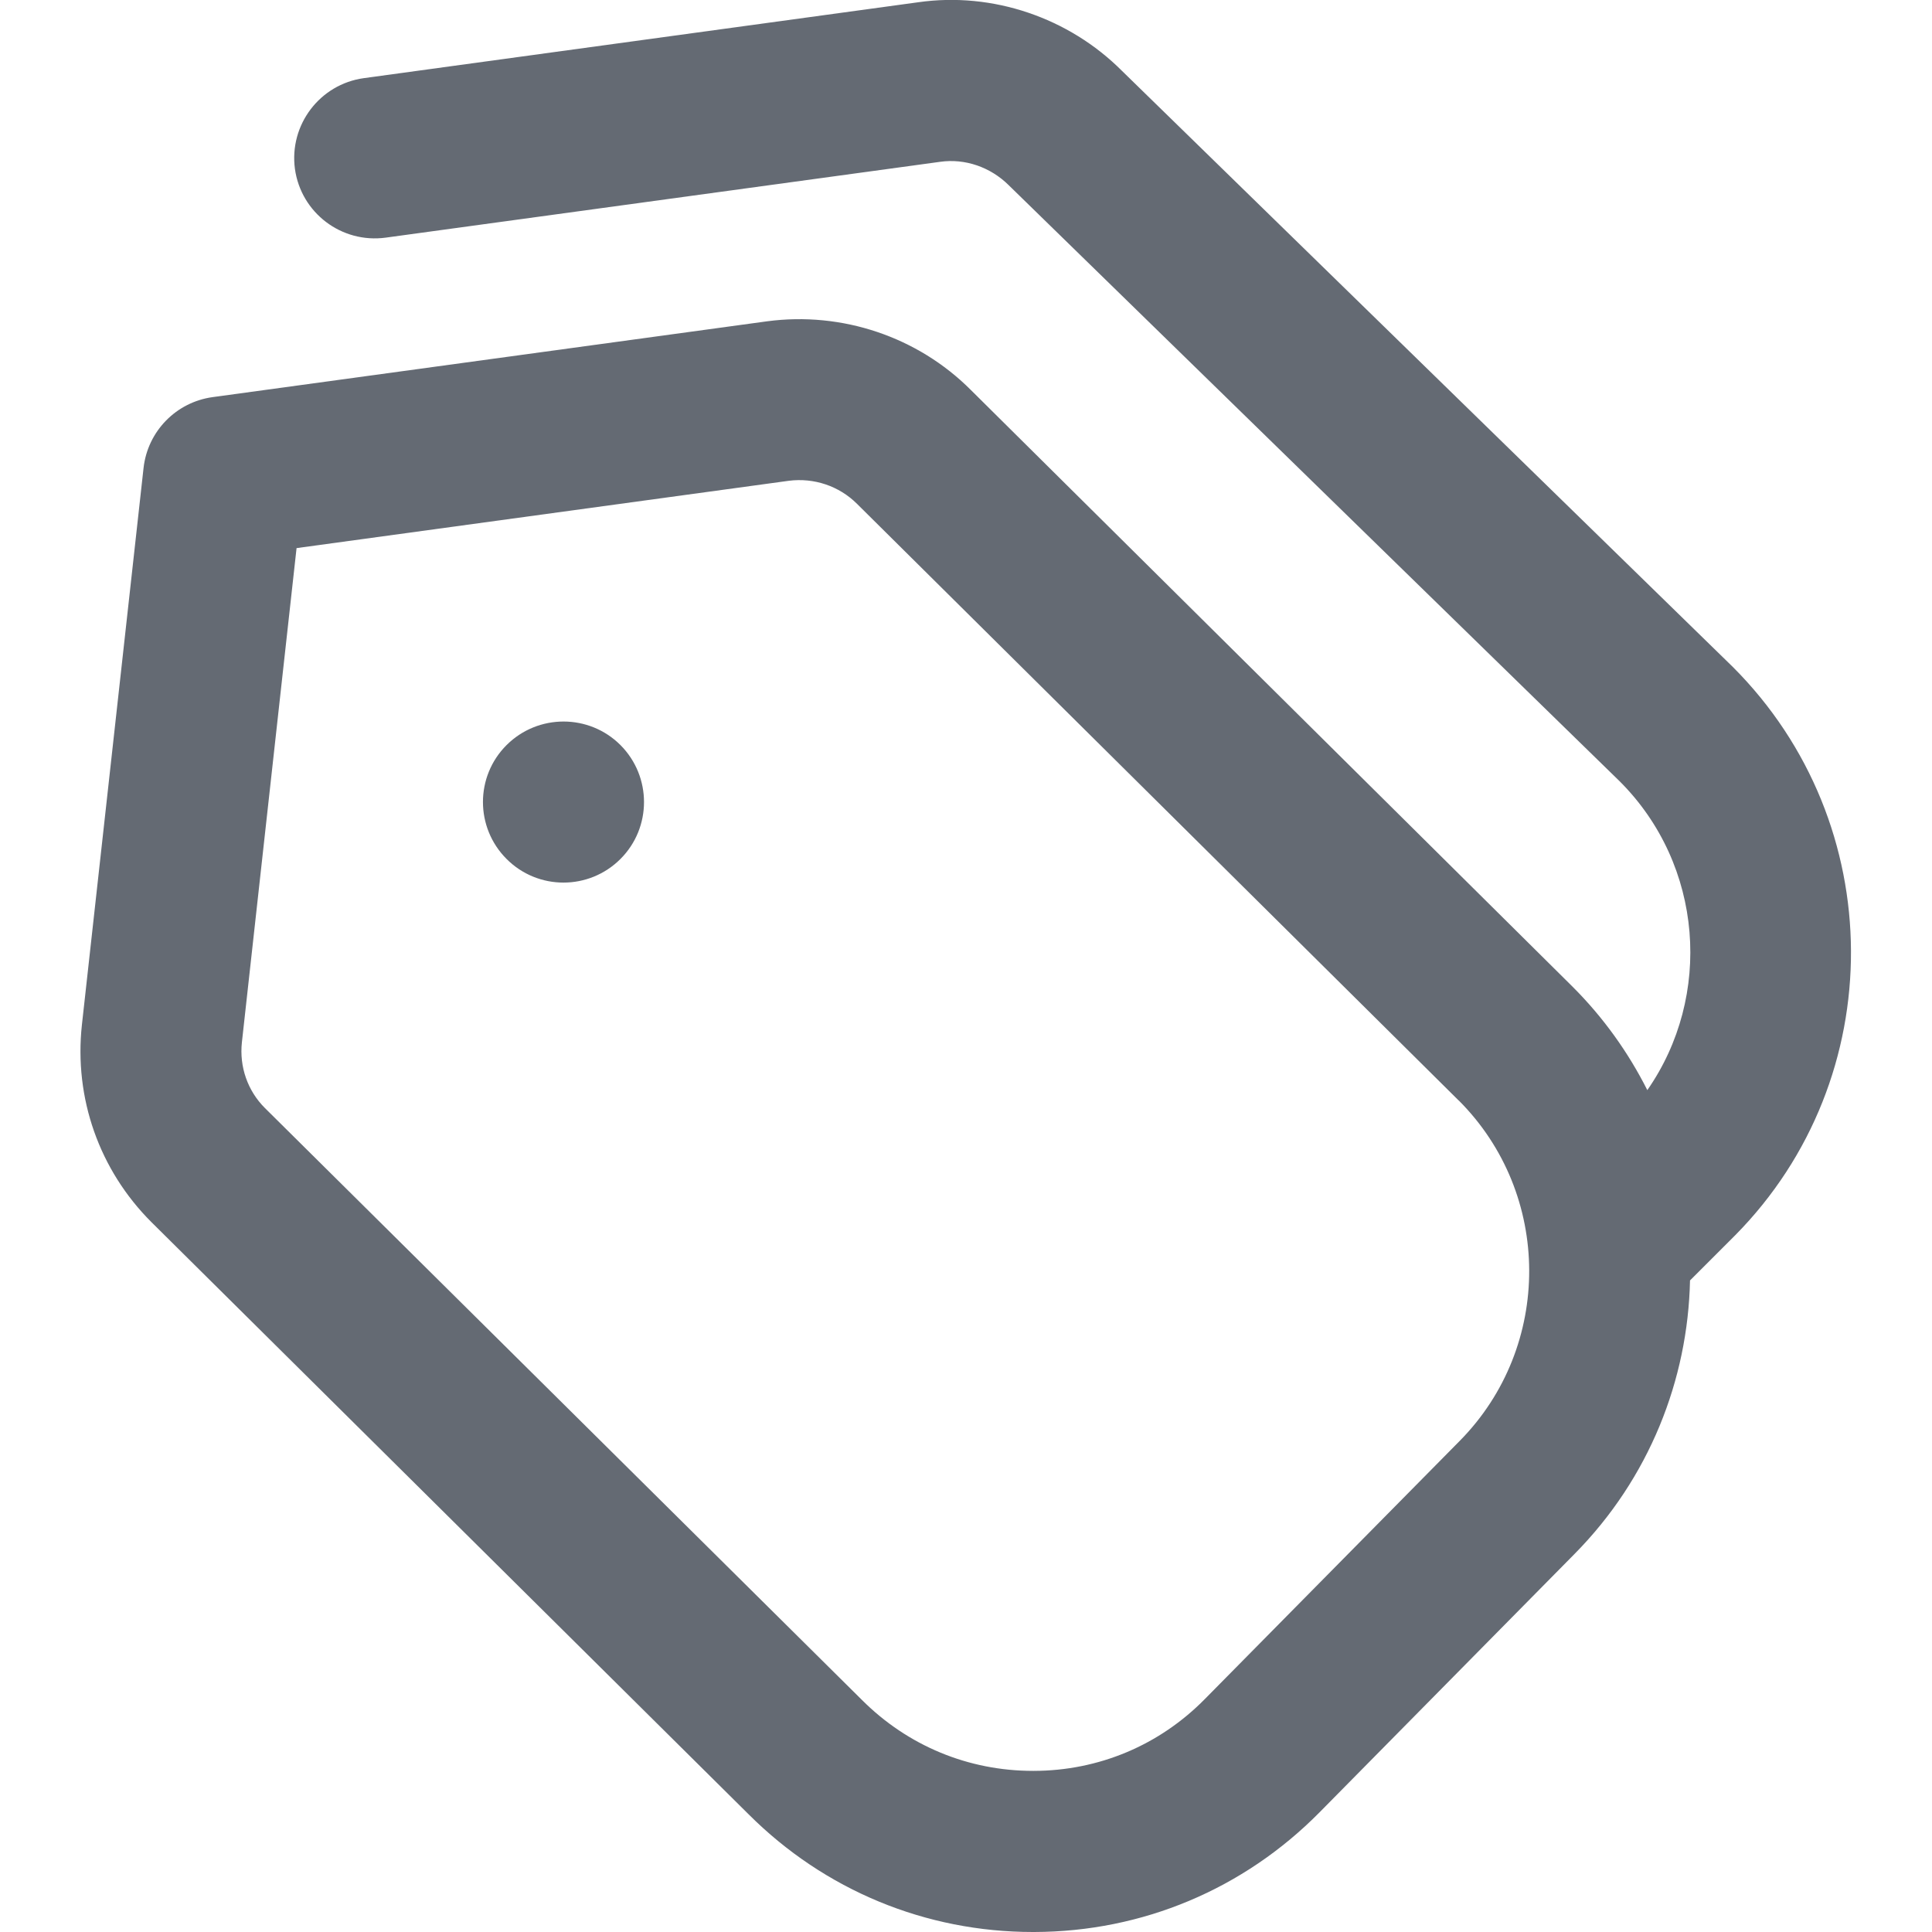 <svg width="20" height="20" viewBox="0 0 20 20" fill="none" xmlns="http://www.w3.org/2000/svg">
<g clip-path="url(#clip0_1560_1226)">
<path d="M6.423 7.713C6.748 8.039 6.748 8.567 6.423 8.892C6.097 9.218 5.569 9.218 5.244 8.892C4.918 8.566 4.918 8.038 5.244 7.713C5.57 7.388 6.098 7.388 6.423 7.713ZM17.966 12.784L17.495 13.255C17.473 14.283 17.074 15.303 16.299 16.087L13.66 18.761C12.874 19.557 11.826 19.997 10.707 20H10.693C9.581 20 8.535 19.567 7.748 18.78L1.568 12.652C1.027 12.112 0.765 11.367 0.848 10.608L1.486 4.845C1.528 4.465 1.823 4.163 2.201 4.111L7.942 3.326C8.718 3.223 9.5 3.487 10.048 4.035L16.277 10.212C16.6 10.534 16.858 10.898 17.053 11.285C17.73 10.313 17.635 8.956 16.768 8.089L10.443 1.918C10.252 1.728 9.988 1.639 9.733 1.675L3.993 2.46C3.535 2.522 3.116 2.203 3.053 1.748C2.992 1.292 3.311 0.872 3.766 0.809L9.508 0.023C10.275 -0.086 11.065 0.183 11.614 0.733L17.938 6.904C19.56 8.525 19.569 11.16 17.965 12.785L17.966 12.784ZM15.101 11.393L8.872 5.216C8.686 5.03 8.425 4.944 8.166 4.977L3.07 5.674L2.504 10.791C2.477 11.043 2.563 11.292 2.743 11.471L8.923 17.598C9.398 18.073 10.025 18.332 10.693 18.332H10.701C11.373 18.331 12.002 18.067 12.473 17.588L15.112 14.915C16.074 13.94 16.069 12.359 15.1 11.391L15.101 11.393Z" fill="#646A73"/>
</g>
<defs>
<clipPath id="clip0_1560_1226">
<rect width="20" height="20" fill="white"/>
</clipPath>
</defs>
</svg>
